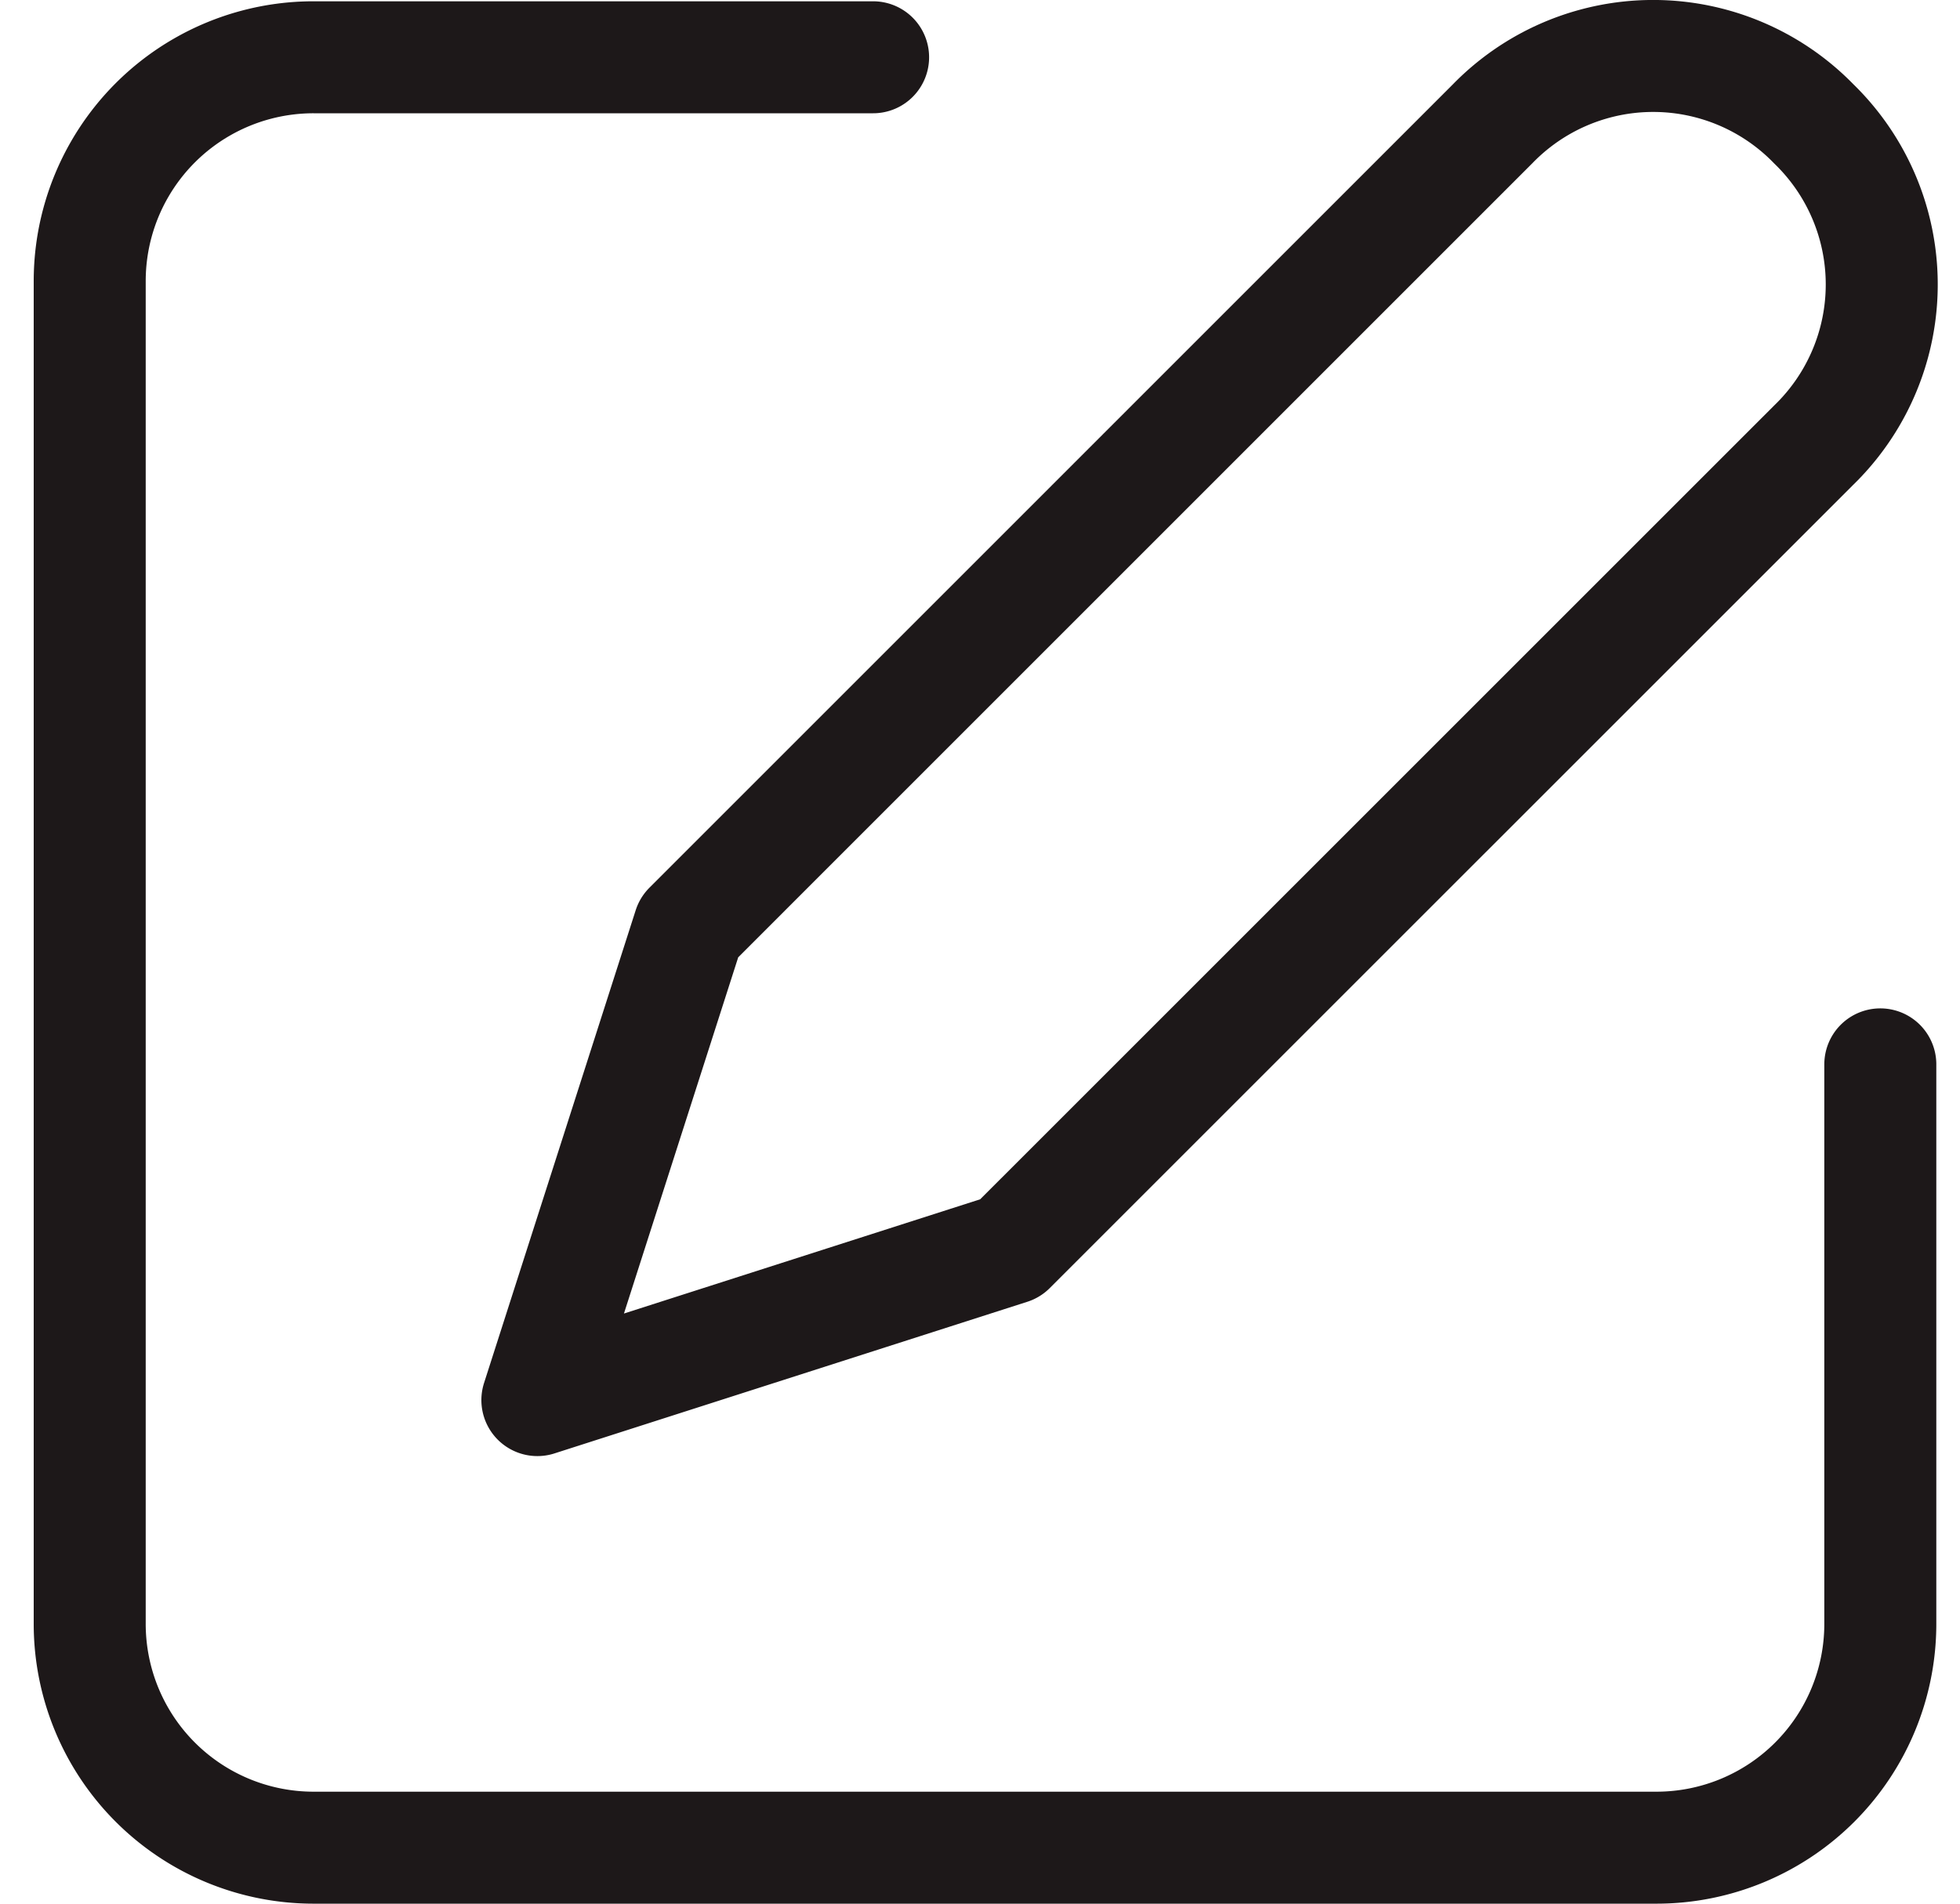 <svg xmlns="http://www.w3.org/2000/svg" width="35" height="34" fill="none"><path stroke="#1D1819" stroke-linecap="round" stroke-linejoin="round" stroke-width="2" d="m9.596 25.006 2.708-8.444 14.349-14.35a3.998 3.998 0 0 1 5.736 0v0a3.997 3.997 0 0 1 0 5.737l-14.35 14.349-8.443 2.708Z"/><path stroke="#1D1819" stroke-linecap="round" stroke-linejoin="round" stroke-width="2" d="M15.591 1.023H5.6A3.997 3.997 0 0 0 1.602 5.02v23.983A3.997 3.997 0 0 0 5.599 33H29.58a3.997 3.997 0 0 0 3.997-3.997V19.01"/></svg>